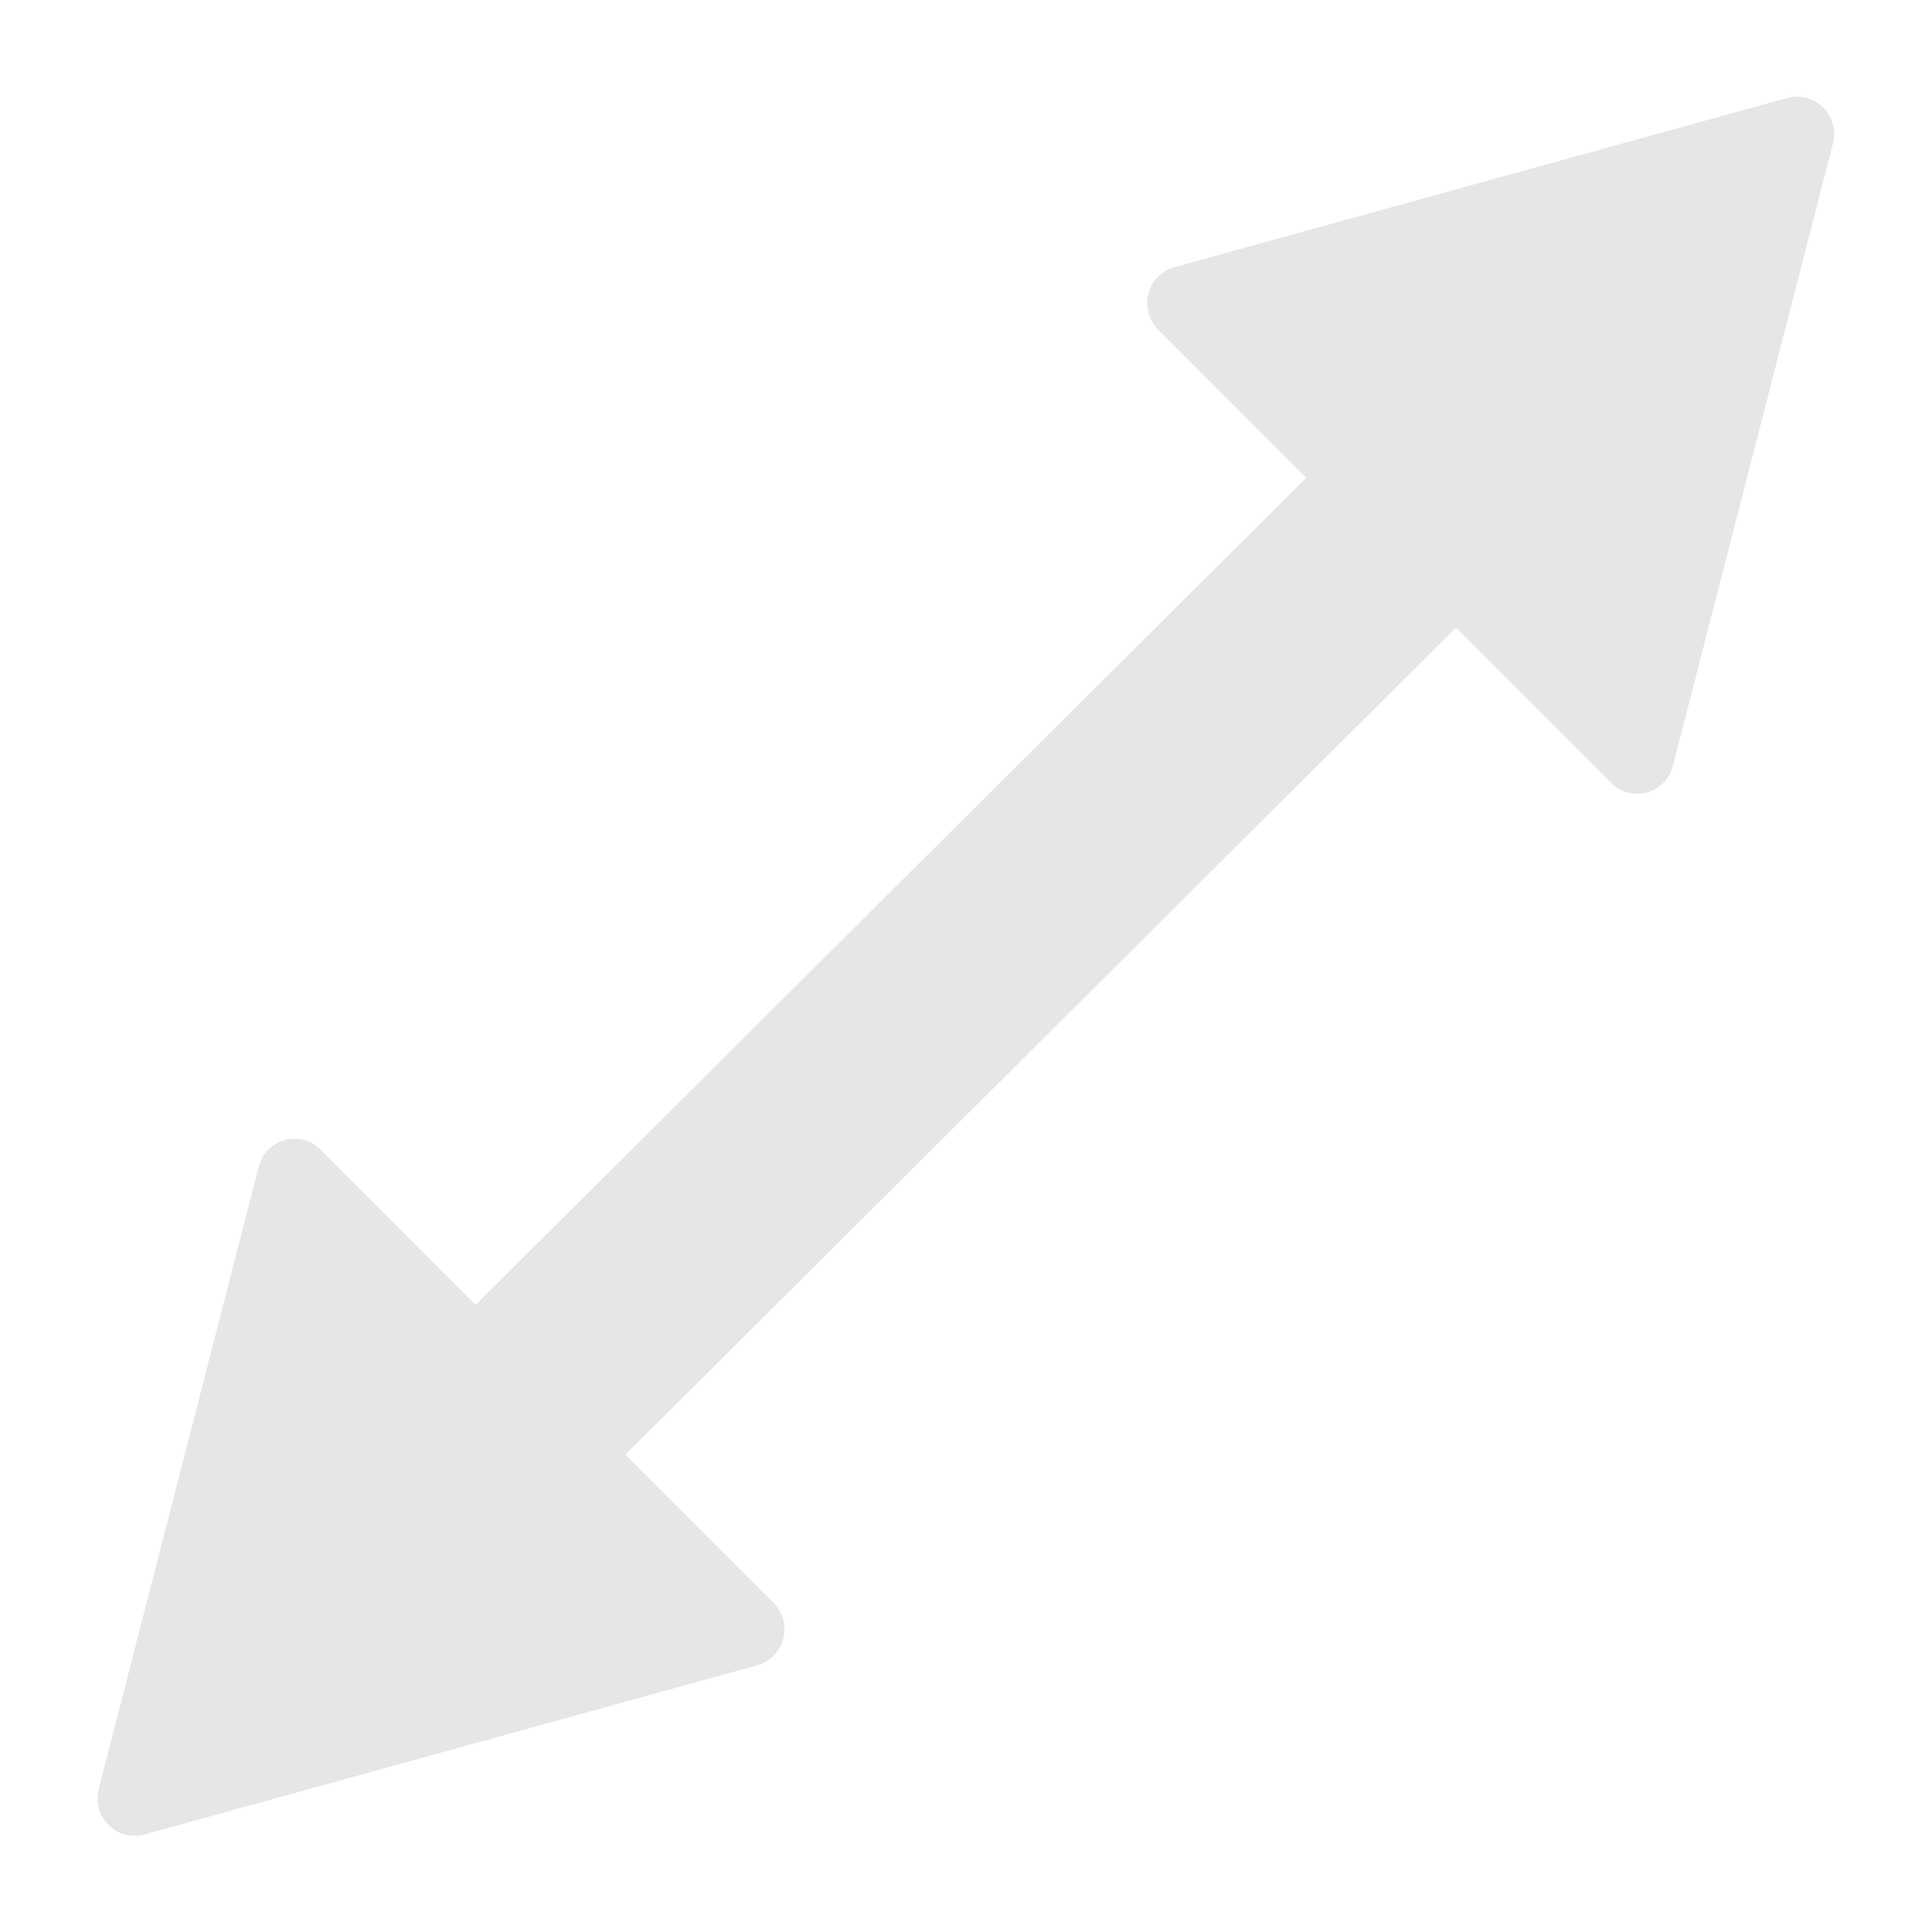 <?xml version="1.0" encoding="UTF-8" standalone="no"?>
<!-- Created with Inkscape (http://www.inkscape.org/) -->

<svg
   xmlns:dc="http://purl.org/dc/elements/1.1/"
   xmlns:cc="http://creativecommons.org/ns#"
   xmlns:rdf="http://www.w3.org/1999/02/22-rdf-syntax-ns#"
   xmlns:svg="http://www.w3.org/2000/svg"
   xmlns="http://www.w3.org/2000/svg"
   xmlns:sodipodi="http://sodipodi.sourceforge.net/DTD/sodipodi-0.dtd"
   xmlns:inkscape="http://www.inkscape.org/namespaces/inkscape"
   width="500"
   height="500"
   viewBox="0 0 500 500"
   id="svg2"
   version="1.1"
   inkscape:version="0.91 r13725"
   sodipodi:docname="doubleArrow.svg">
  <defs
     id="defs4" />
  <sodipodi:namedview
     id="base"
     pagecolor="#ffffff"
     bordercolor="#666666"
     borderopacity="1.0"
     inkscape:pageopacity="0.0"
     inkscape:pageshadow="2"
     inkscape:zoom="0.98994949"
     inkscape:cx="-100.85262"
     inkscape:cy="264.53192"
     inkscape:document-units="px"
     inkscape:current-layer="layer1"
     showgrid="false"
     units="px"
     showguides="true"
     inkscape:guide-bbox="true"
     inkscape:window-width="1920"
     inkscape:window-height="1019"
     inkscape:window-x="0"
     inkscape:window-y="0"
     inkscape:window-maximized="1">
    <sodipodi:guide
       position="501.036,500.026"
       orientation="-0.707,0.707"
       id="guide4202"
       inkscape:label=""
       inkscape:color="rgb(0,0,255)" />
  </sodipodi:namedview>
  <g
     inkscape:label="Layer 1"
     inkscape:groupmode="layer"
     id="layer1"
     transform="translate(0,-552.362)">
    <g
       id="g4177"
       transform="matrix(1.017,0,0,1.013,-8.151,-7.551)"
       style="fill:#e6e6e6;stroke:#e6e6e6">
      <g
         style="fill:#e6e6e6;fill-opacity:1;stroke:#e6e6e6;stroke-opacity:1"
         transform="matrix(1.009,0,0,1.013,14.392,-26.9)"
         id="g4206">
        <rect
           style="fill:#e6e6e6;fill-opacity:1;fill-rule:evenodd;stroke:#e6e6e6;stroke-width:1.125px;stroke-linecap:butt;stroke-linejoin:miter;stroke-opacity:1"
           id="rect3336"
           width="441.621"
           height="49.912"
           x="-648.683"
           y="719.957"
           ry="21.913"
           transform="matrix(0.709,-0.706,0.678,0.735,0,0)"
           inkscape:transform-center-x="4.5145078"
           inkscape:transform-center-y="6.2424504" />
        <path
           sodipodi:type="star"
           style="fill:#e6e6e6;fill-opacity:1;stroke:#e6e6e6;stroke-width:16.55;stroke-linecap:round;stroke-linejoin:round;stroke-miterlimit:4;stroke-dasharray:none;stroke-opacity:1"
           id="path4204"
           sodipodi:sides="3"
           sodipodi:cx="140.41119"
           sodipodi:cy="613.95593"
           sodipodi:r1="41.159843"
           sodipodi:r2="82.319687"
           sodipodi:arg1="2.0838542"
           sodipodi:arg2="3.1310518"
           inkscape:flatsided="false"
           inkscape:rounded="0"
           inkscape:randomized="0"
           d="m 120.208,649.816 -62.112,-34.993 61.361,-36.294 61.361,-36.294 0.751,71.287 0.751,71.287 z"
           inkscape:transform-center-x="26.608741"
           inkscape:transform-center-y="21.882899"
           transform="matrix(-0.798,0.8,-0.793,-0.81,980.864,1057.502)" />
      </g>
      <g
         style="fill:#e6e6e6;fill-opacity:1;stroke:#e6e6e6;stroke-opacity:1"
         transform="matrix(-1.009,0,0,-1.013,493.196,1626.055)"
         id="g4206-3">
        <rect
           style="fill:#e6e6e6;fill-opacity:1;fill-rule:evenodd;stroke:#e6e6e6;stroke-width:1.125px;stroke-linecap:butt;stroke-linejoin:miter;stroke-opacity:1"
           id="rect3336-6"
           width="441.621"
           height="49.912"
           x="-648.683"
           y="719.957"
           ry="21.913"
           transform="matrix(0.709,-0.706,0.678,0.735,0,0)"
           inkscape:transform-center-x="4.5145078"
           inkscape:transform-center-y="6.2424504" />
        <path
           sodipodi:type="star"
           style="fill:#e6e6e6;fill-opacity:1;stroke:#e6e6e6;stroke-width:16.55;stroke-linecap:round;stroke-linejoin:round;stroke-miterlimit:4;stroke-dasharray:none;stroke-opacity:1"
           id="path4204-7"
           sodipodi:sides="3"
           sodipodi:cx="140.41119"
           sodipodi:cy="613.95593"
           sodipodi:r1="41.159843"
           sodipodi:r2="82.319687"
           sodipodi:arg1="2.0838542"
           sodipodi:arg2="3.1310518"
           inkscape:flatsided="false"
           inkscape:rounded="0"
           inkscape:randomized="0"
           d="m 120.208,649.816 -62.112,-34.993 61.361,-36.294 61.361,-36.294 0.751,71.287 0.751,71.287 z"
           inkscape:transform-center-x="26.608741"
           inkscape:transform-center-y="21.882899"
           transform="matrix(-0.798,0.8,-0.793,-0.81,980.864,1057.502)" />
      </g>
    </g>
  </g>
</svg>
